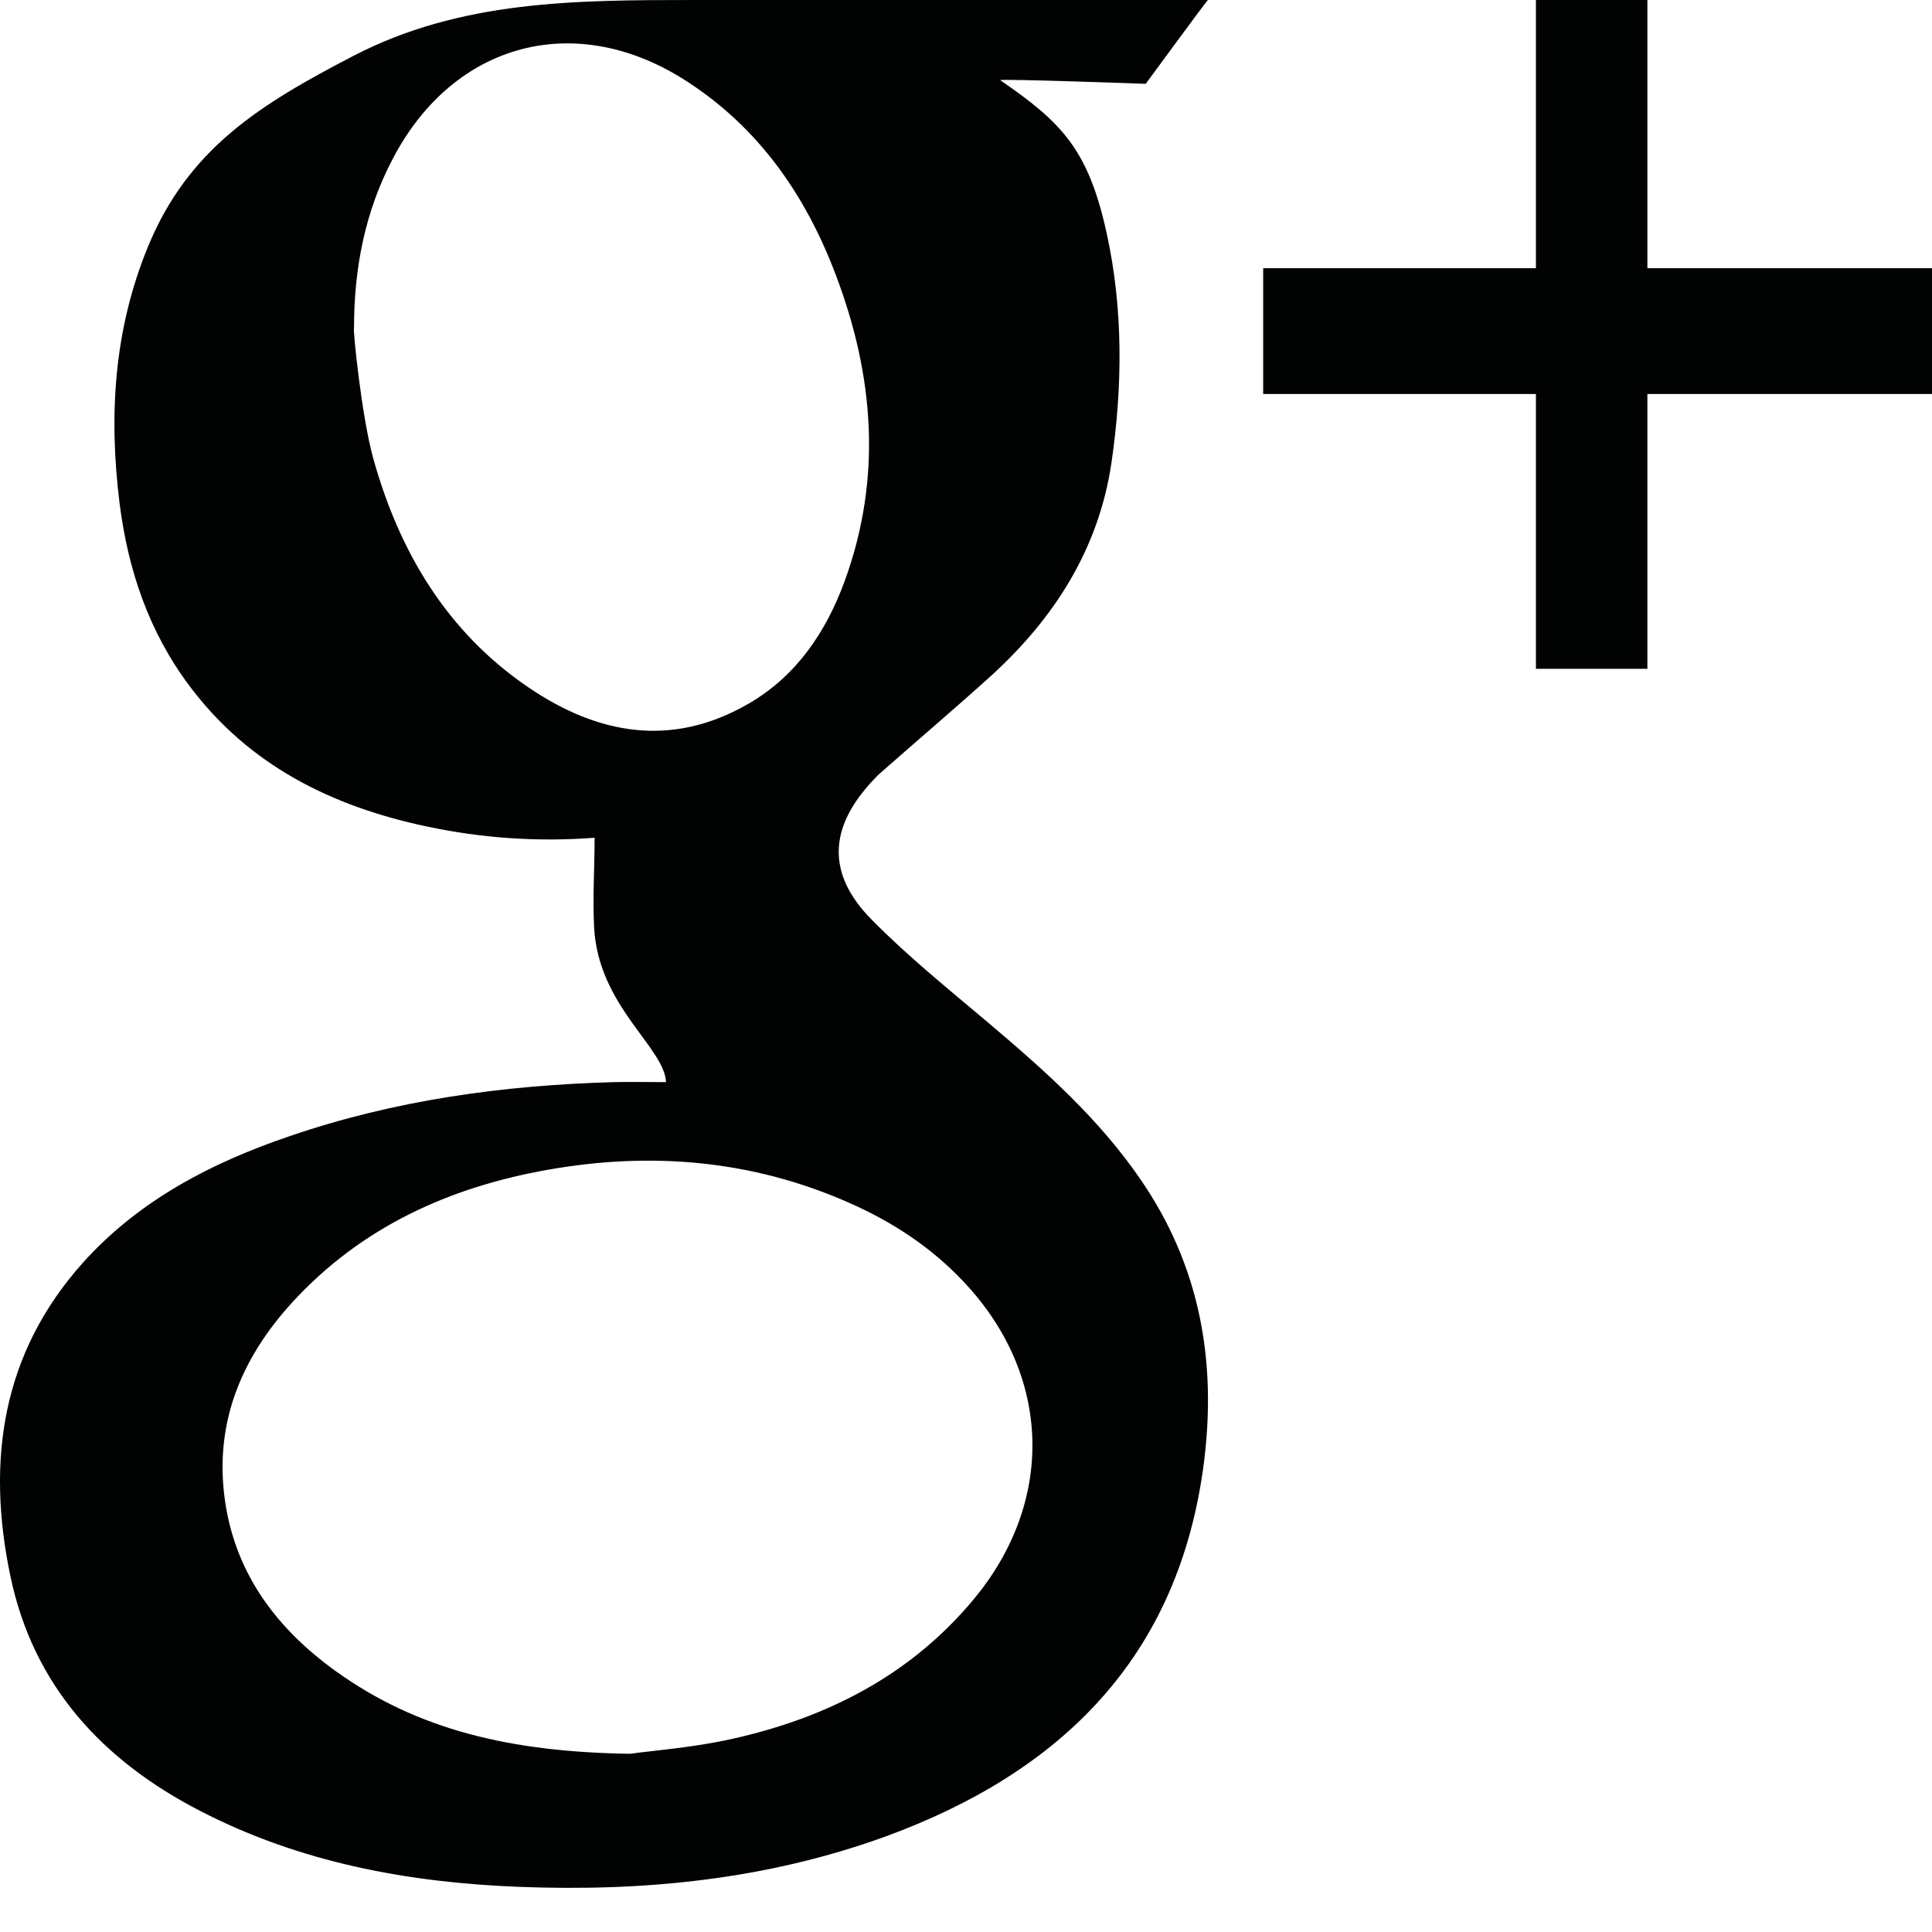 <?xml version="1.0" encoding="utf-8"?>
<!-- Generator: Adobe Illustrator 16.0.0, SVG Export Plug-In . SVG Version: 6.00 Build 0)  -->
<!DOCTYPE svg PUBLIC "-//W3C//DTD SVG 1.1//EN" "http://www.w3.org/Graphics/SVG/1.1/DTD/svg11.dtd">
<svg version="1.1" id="Layer_1" xmlns="http://www.w3.org/2000/svg" xmlns:xlink="http://www.w3.org/1999/xlink" x="0px" y="0px"
	 width="1024px" height="1024px" viewBox="0 0 1024 1024" enable-background="new 0 0 1024 1024" xml:space="preserve">
<g id="google">
	<g>
		<polygon fill="#010202" points="1024,142.162 873.153,142.162 873.153,0 814.072,0 814.072,142.162 669.515,142.162 
			669.515,208.824 814.072,208.824 814.072,354.486 873.153,354.486 873.153,208.824 1024,208.824 		"/>
		<g>
			<path fill="#010202" d="M524.755,542.863c-21.29-18-43.157-35.54-62.773-55.446c-24.001-24.29-22.732-48.868,0.75-73.851
				c1.27-1.327,2.364-2.597,3.75-3.75c19.616-17.31,39.579-34.214,59.081-51.869c33.291-30.406,56.656-66.928,63.466-112.219
				c6-40.734,6.347-82.044-2.481-122.143c-9.75-44.542-23.943-58.735-56.369-81.063c-1.327-0.923,77.082,1.903,77.082,1.903
				S639.858,0,640.205,0c-4.558,0-8.021,0-11.481,0c-86.545,0-173.089,0-259.69,0C304.932,0,244.12,0.115,187.231,29.656
				C137.959,55.273,99.821,78.64,78.358,130.913c-18.001,43.907-20.771,89.198-15,135.702c4.442,35.31,15.462,68.082,36.983,96.813
				c31.618,42.35,75.698,64.042,126.009,74.659c28.906,6.116,58.216,8.251,88.794,5.943c0,16.386-1.097,32.193-0.231,47.889
				c2.366,41.425,37.33,63.292,38.08,81.64c-9.692,0-18.693-0.229-27.811,0c-58.503,1.615-116.142,9.578-171.646,28.617
				c-41.483,14.078-79.736,33.927-109.508,66.986C0.873,717.338-7.263,774.285,5.488,835.268
				c12.116,58.275,48.926,97.972,100.738,124.625c52.734,27.232,109.738,37.851,168.416,40.158
				c66.466,2.652,131.778-3.809,194.667-26.656C562.66,939.238,624.8,878.195,638.07,775.496
				c6.924-54.234-2.136-104.777-33.639-150.473C582.566,593.117,554.062,567.674,524.755,542.863z M279.95,364.236
				c-43.272-29.425-68.543-72.236-82.218-121.624c-6.116-22.213-10.789-68.543-10.096-68.716c0-31.618,5.769-61.908,20.771-90.179
				c32.368-61.504,96.987-78.525,155.434-40.734c38.311,24.694,63.062,60.351,78.986,102.295
				c20.425,53.6,24.867,108.065,4.789,162.935c-9.866,26.829-25.502,50.022-50.715,64.677
				C356.224,396.488,316.933,389.45,279.95,364.236z M516.216,847.502c-33.521,40.385-77.833,62.945-128.144,74.139
				c-21.116,4.73-42.926,6.289-54.119,7.904c-63.062-0.924-112.623-12.578-156.068-43.85c-30.81-22.213-52.85-51.004-58.562-89.775
				c-6.289-42.926,9.636-78.582,38.657-108.93c37.502-39.234,84.929-59.369,137.49-67.853
				c54.752-8.828,107.949-3.229,158.607,20.193c22.731,10.502,42.926,24.521,59.658,43.272
				C557.41,731.531,558.449,796.555,516.216,847.502z"/>
		</g>
	</g>
</g>
</svg>
